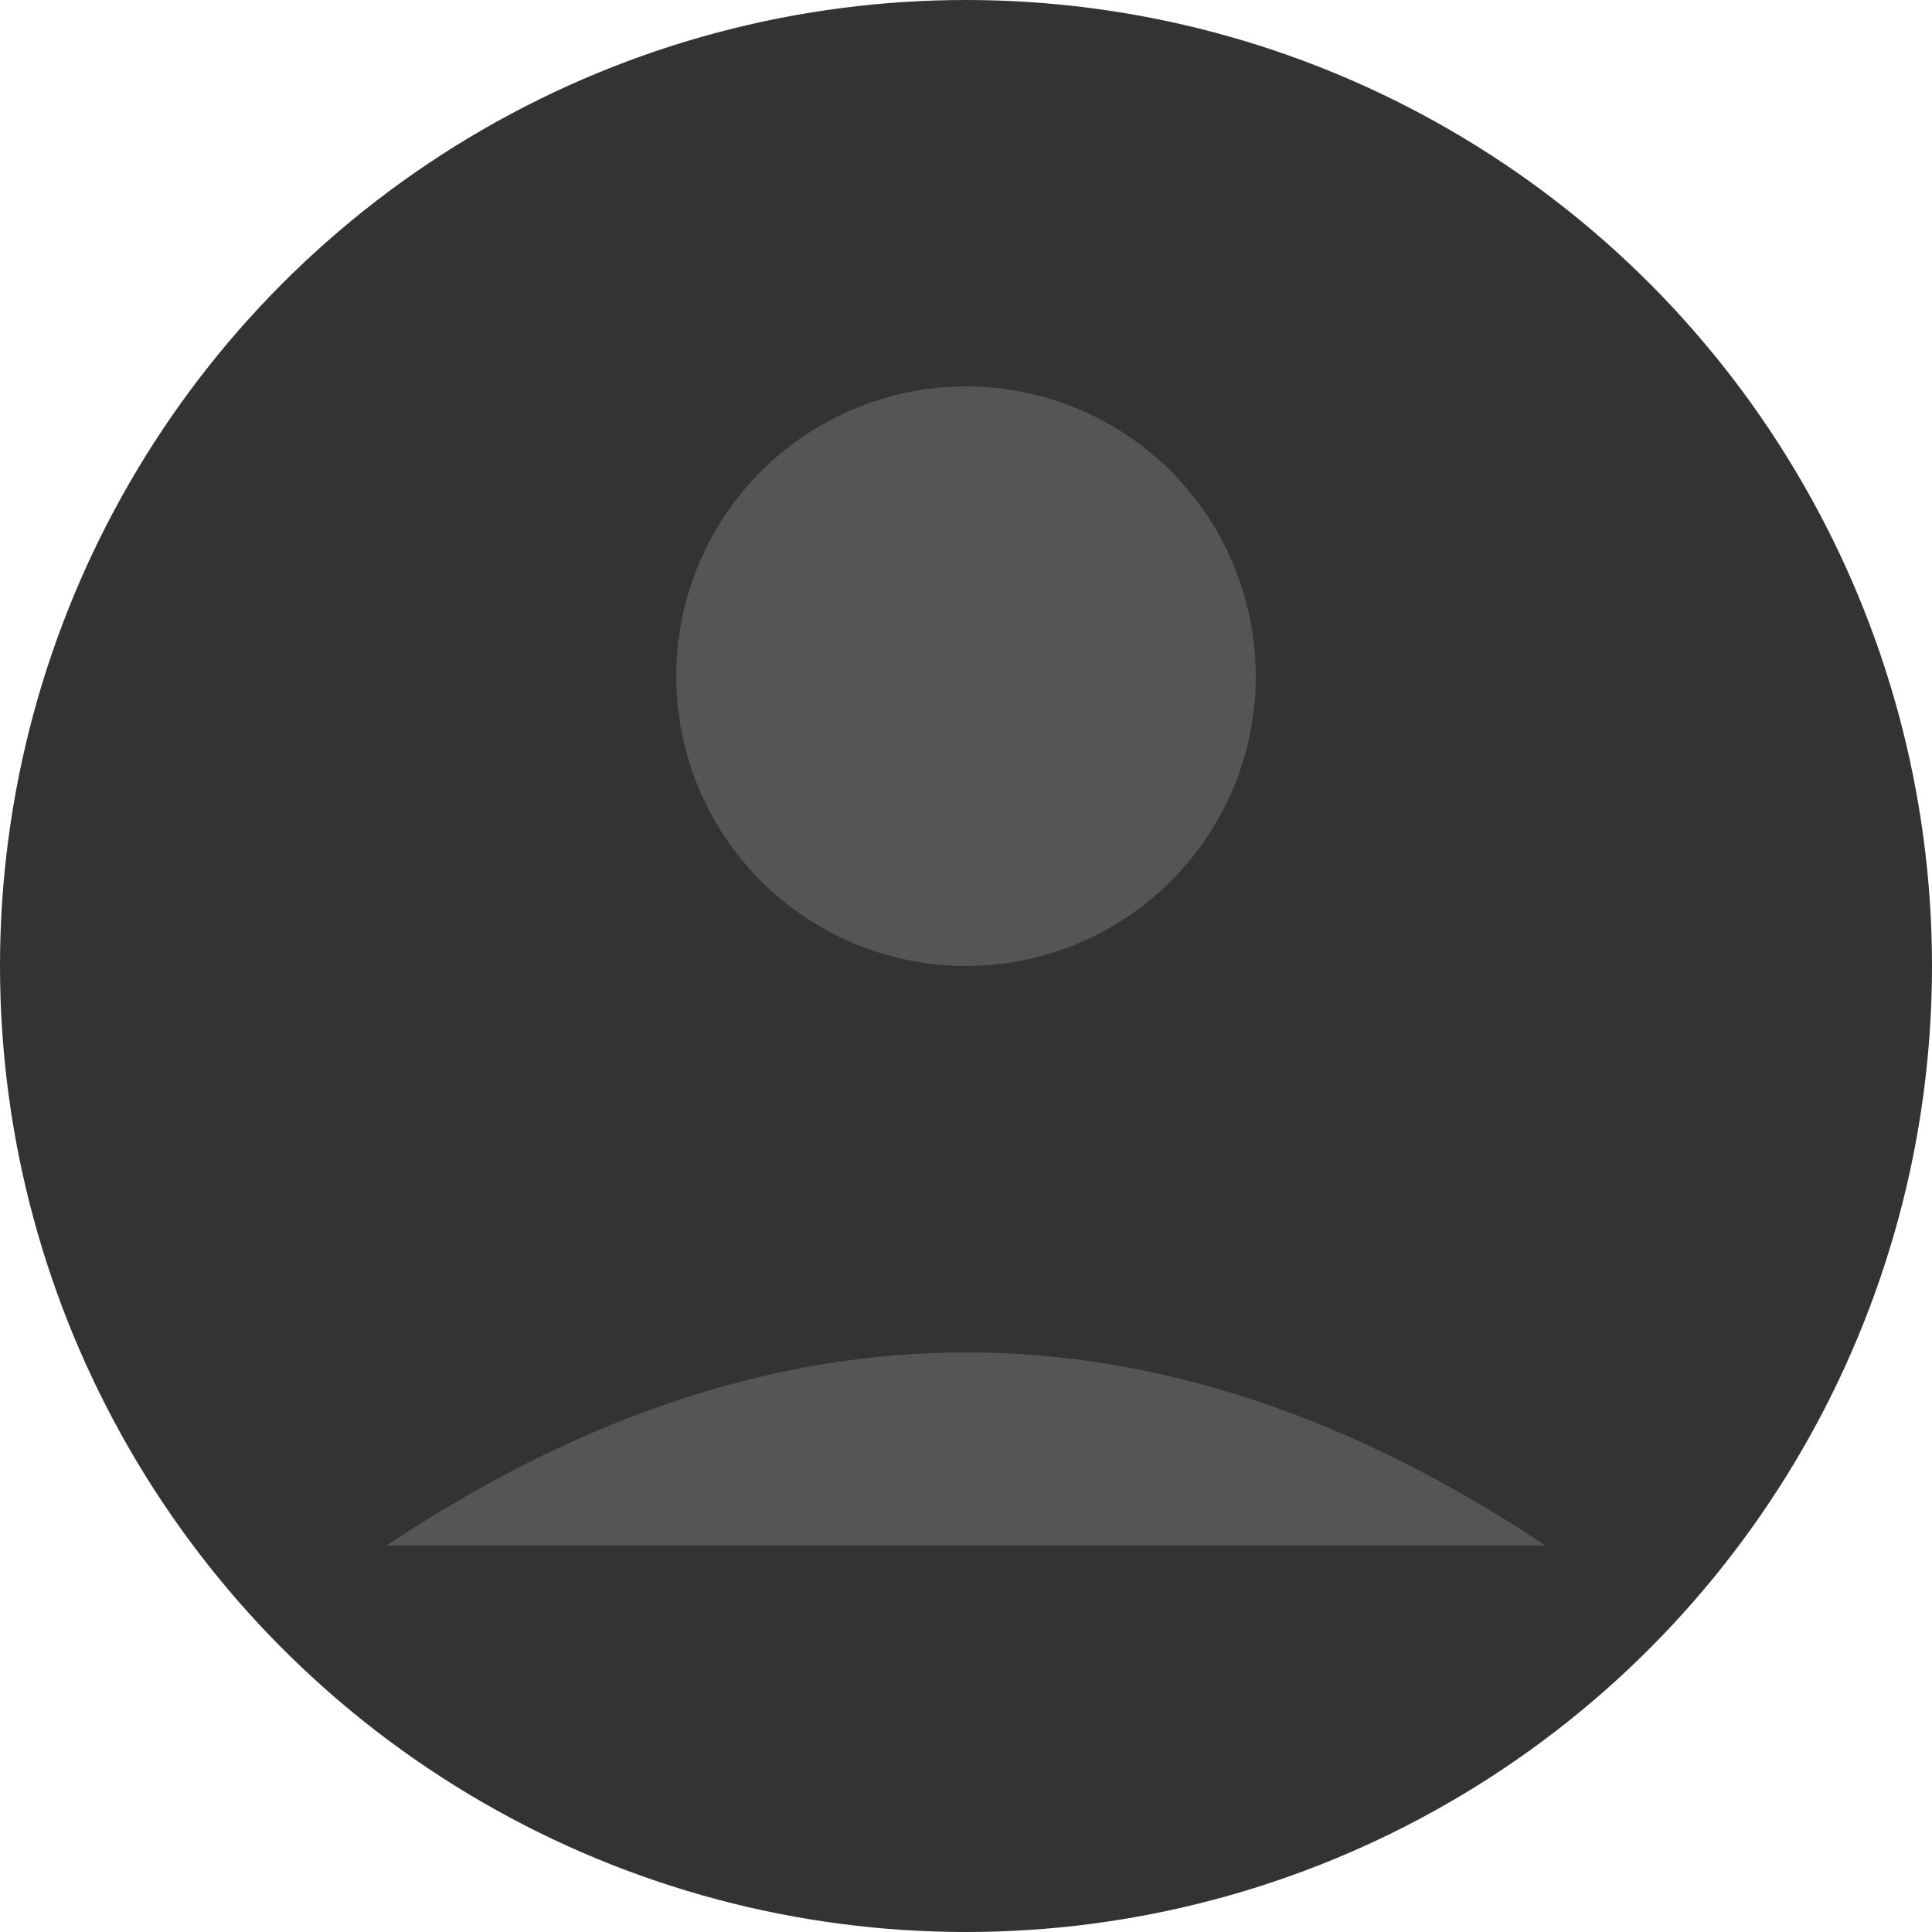 <svg width="100" height="100" viewBox="0 0 100 100" fill="none" xmlns="http://www.w3.org/2000/svg">
  <circle cx="50" cy="50" r="50" fill="#333"/>
  <circle cx="50" cy="35" r="15" fill="#555"/>
  <path d="M20 80 Q50 60 80 80" fill="#555"/>
</svg>
